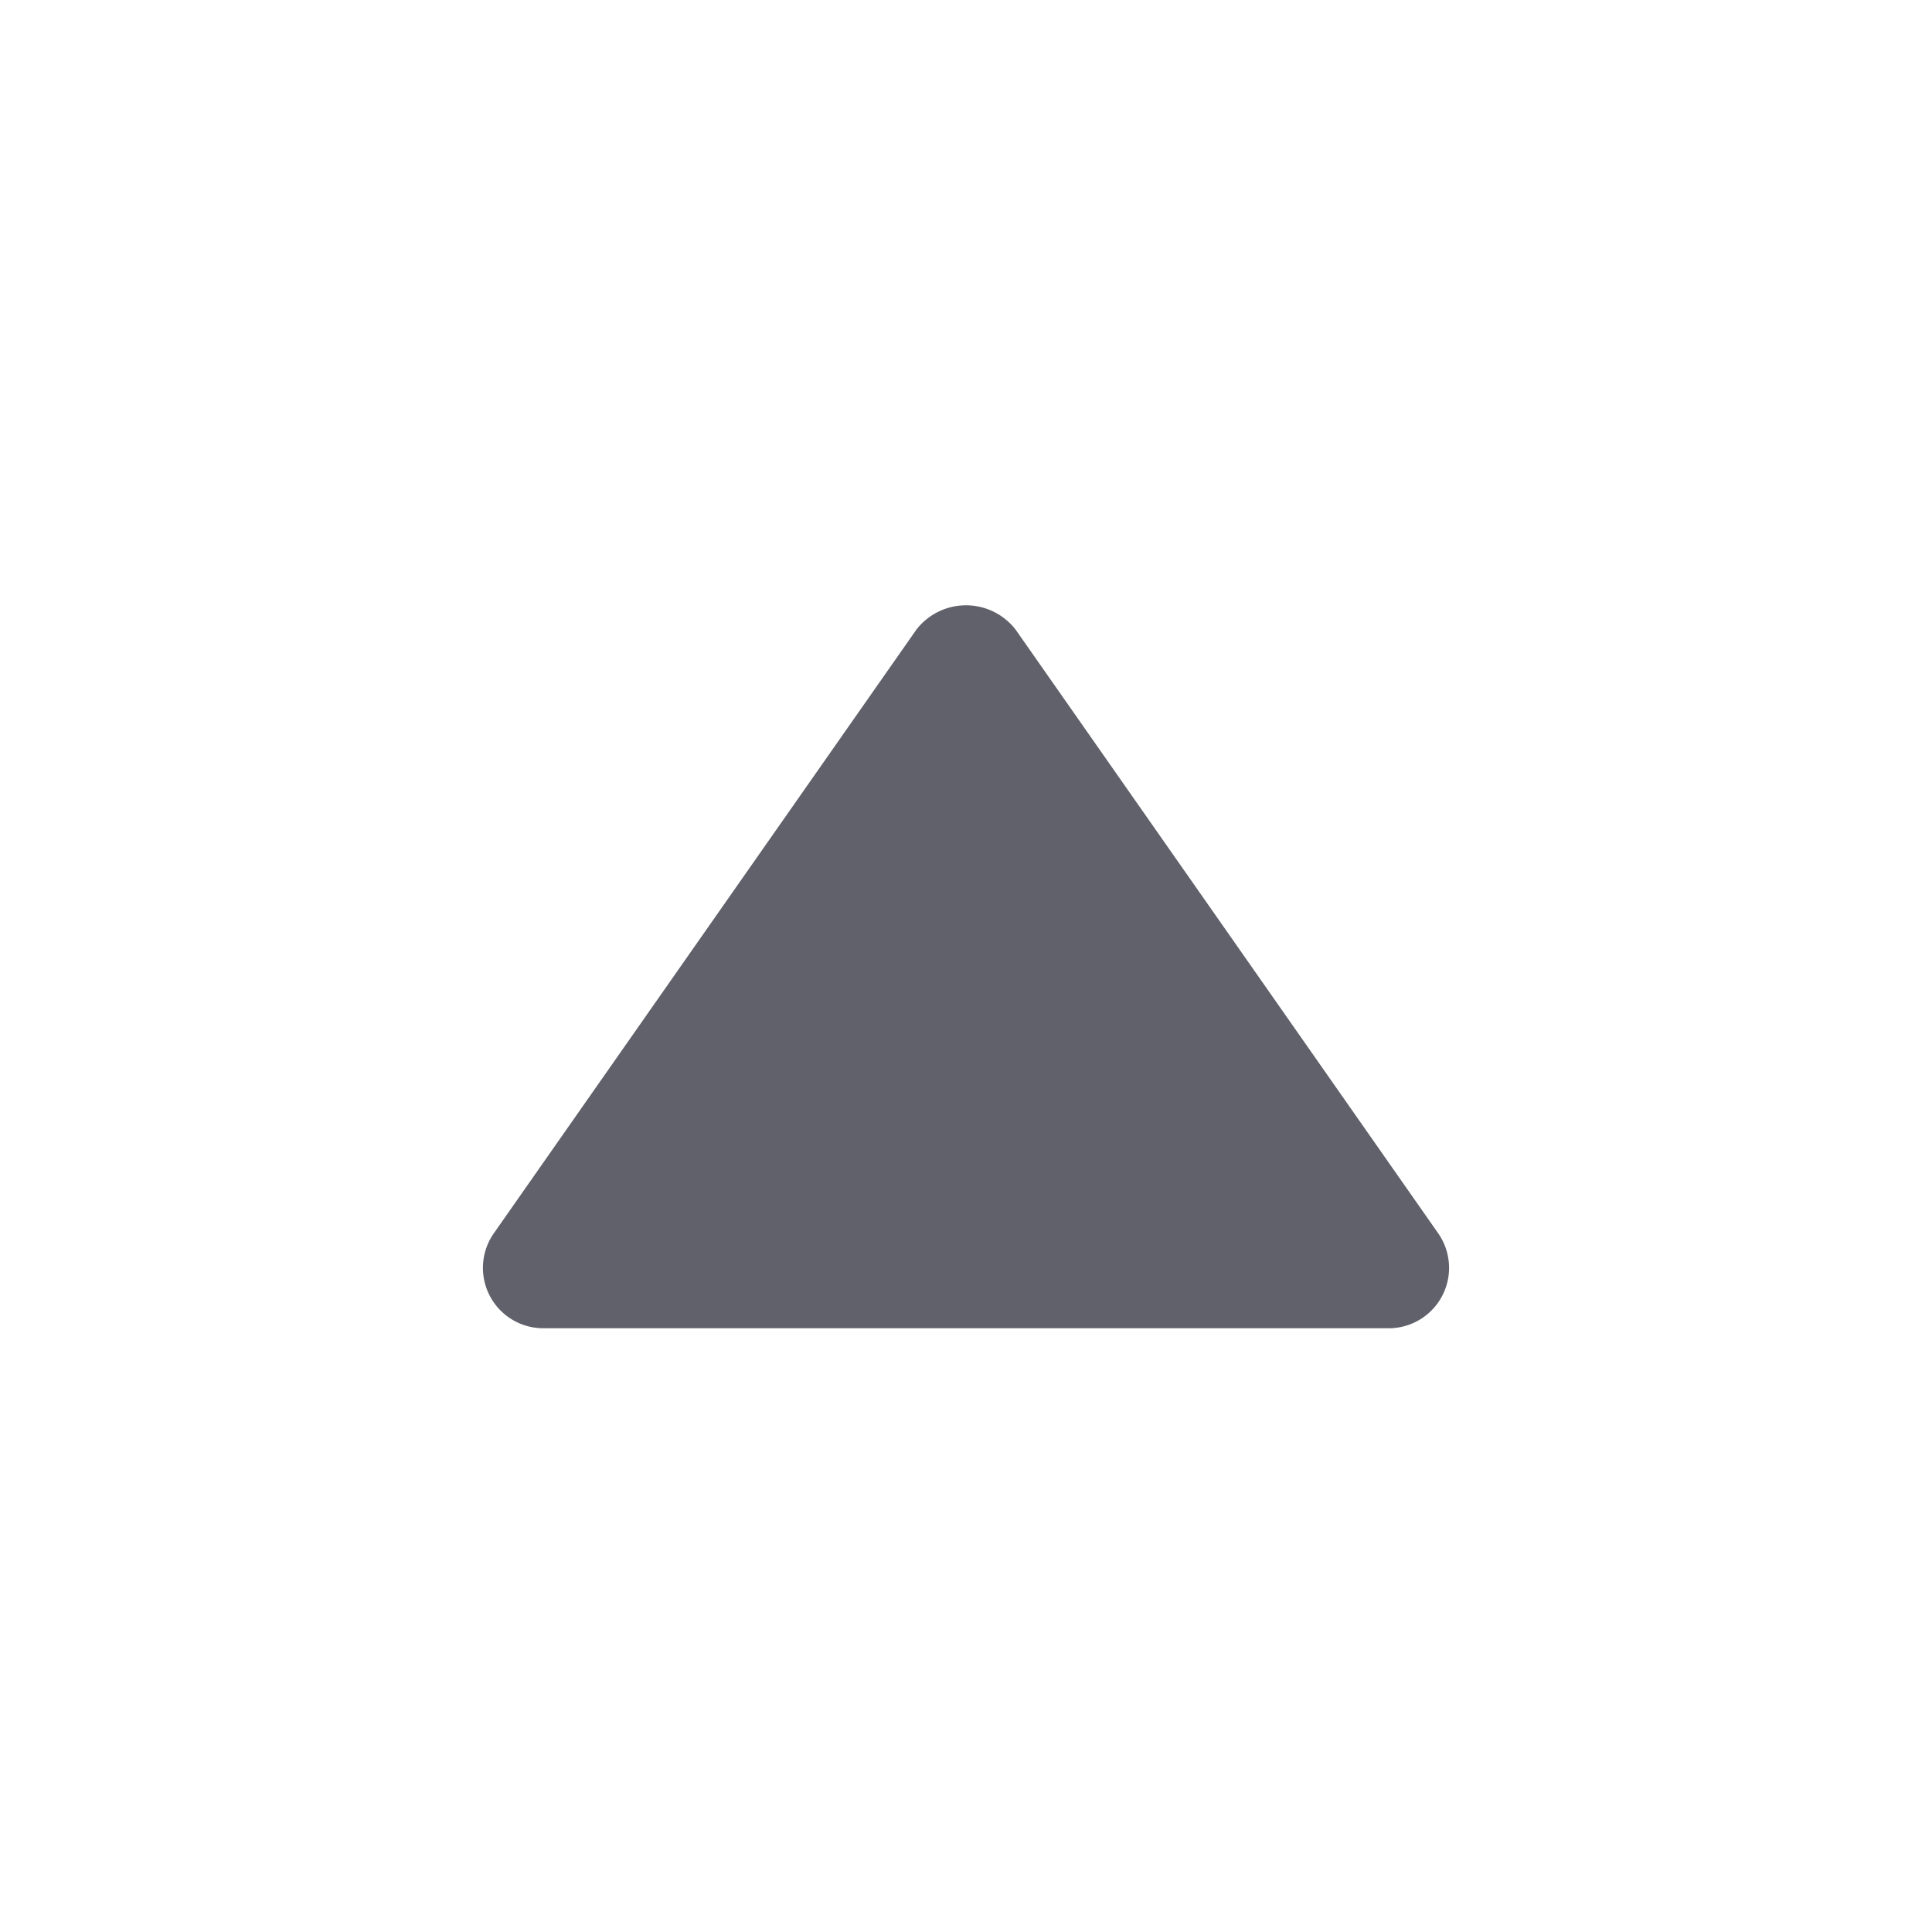 <svg xmlns="http://www.w3.org/2000/svg" height="24" width="24" viewBox="0 0 16 16"><g fill="#61616b" class="nc-icon-wrapper"><path d="M11.91,10.213l-3.5-5a.52.52,0,0,0-.82,0l-3.5,5A.5.5,0,0,0,4.5,11h7a.5.5,0,0,0,.41-.787Z" fill="#61616b"></path></g></svg>